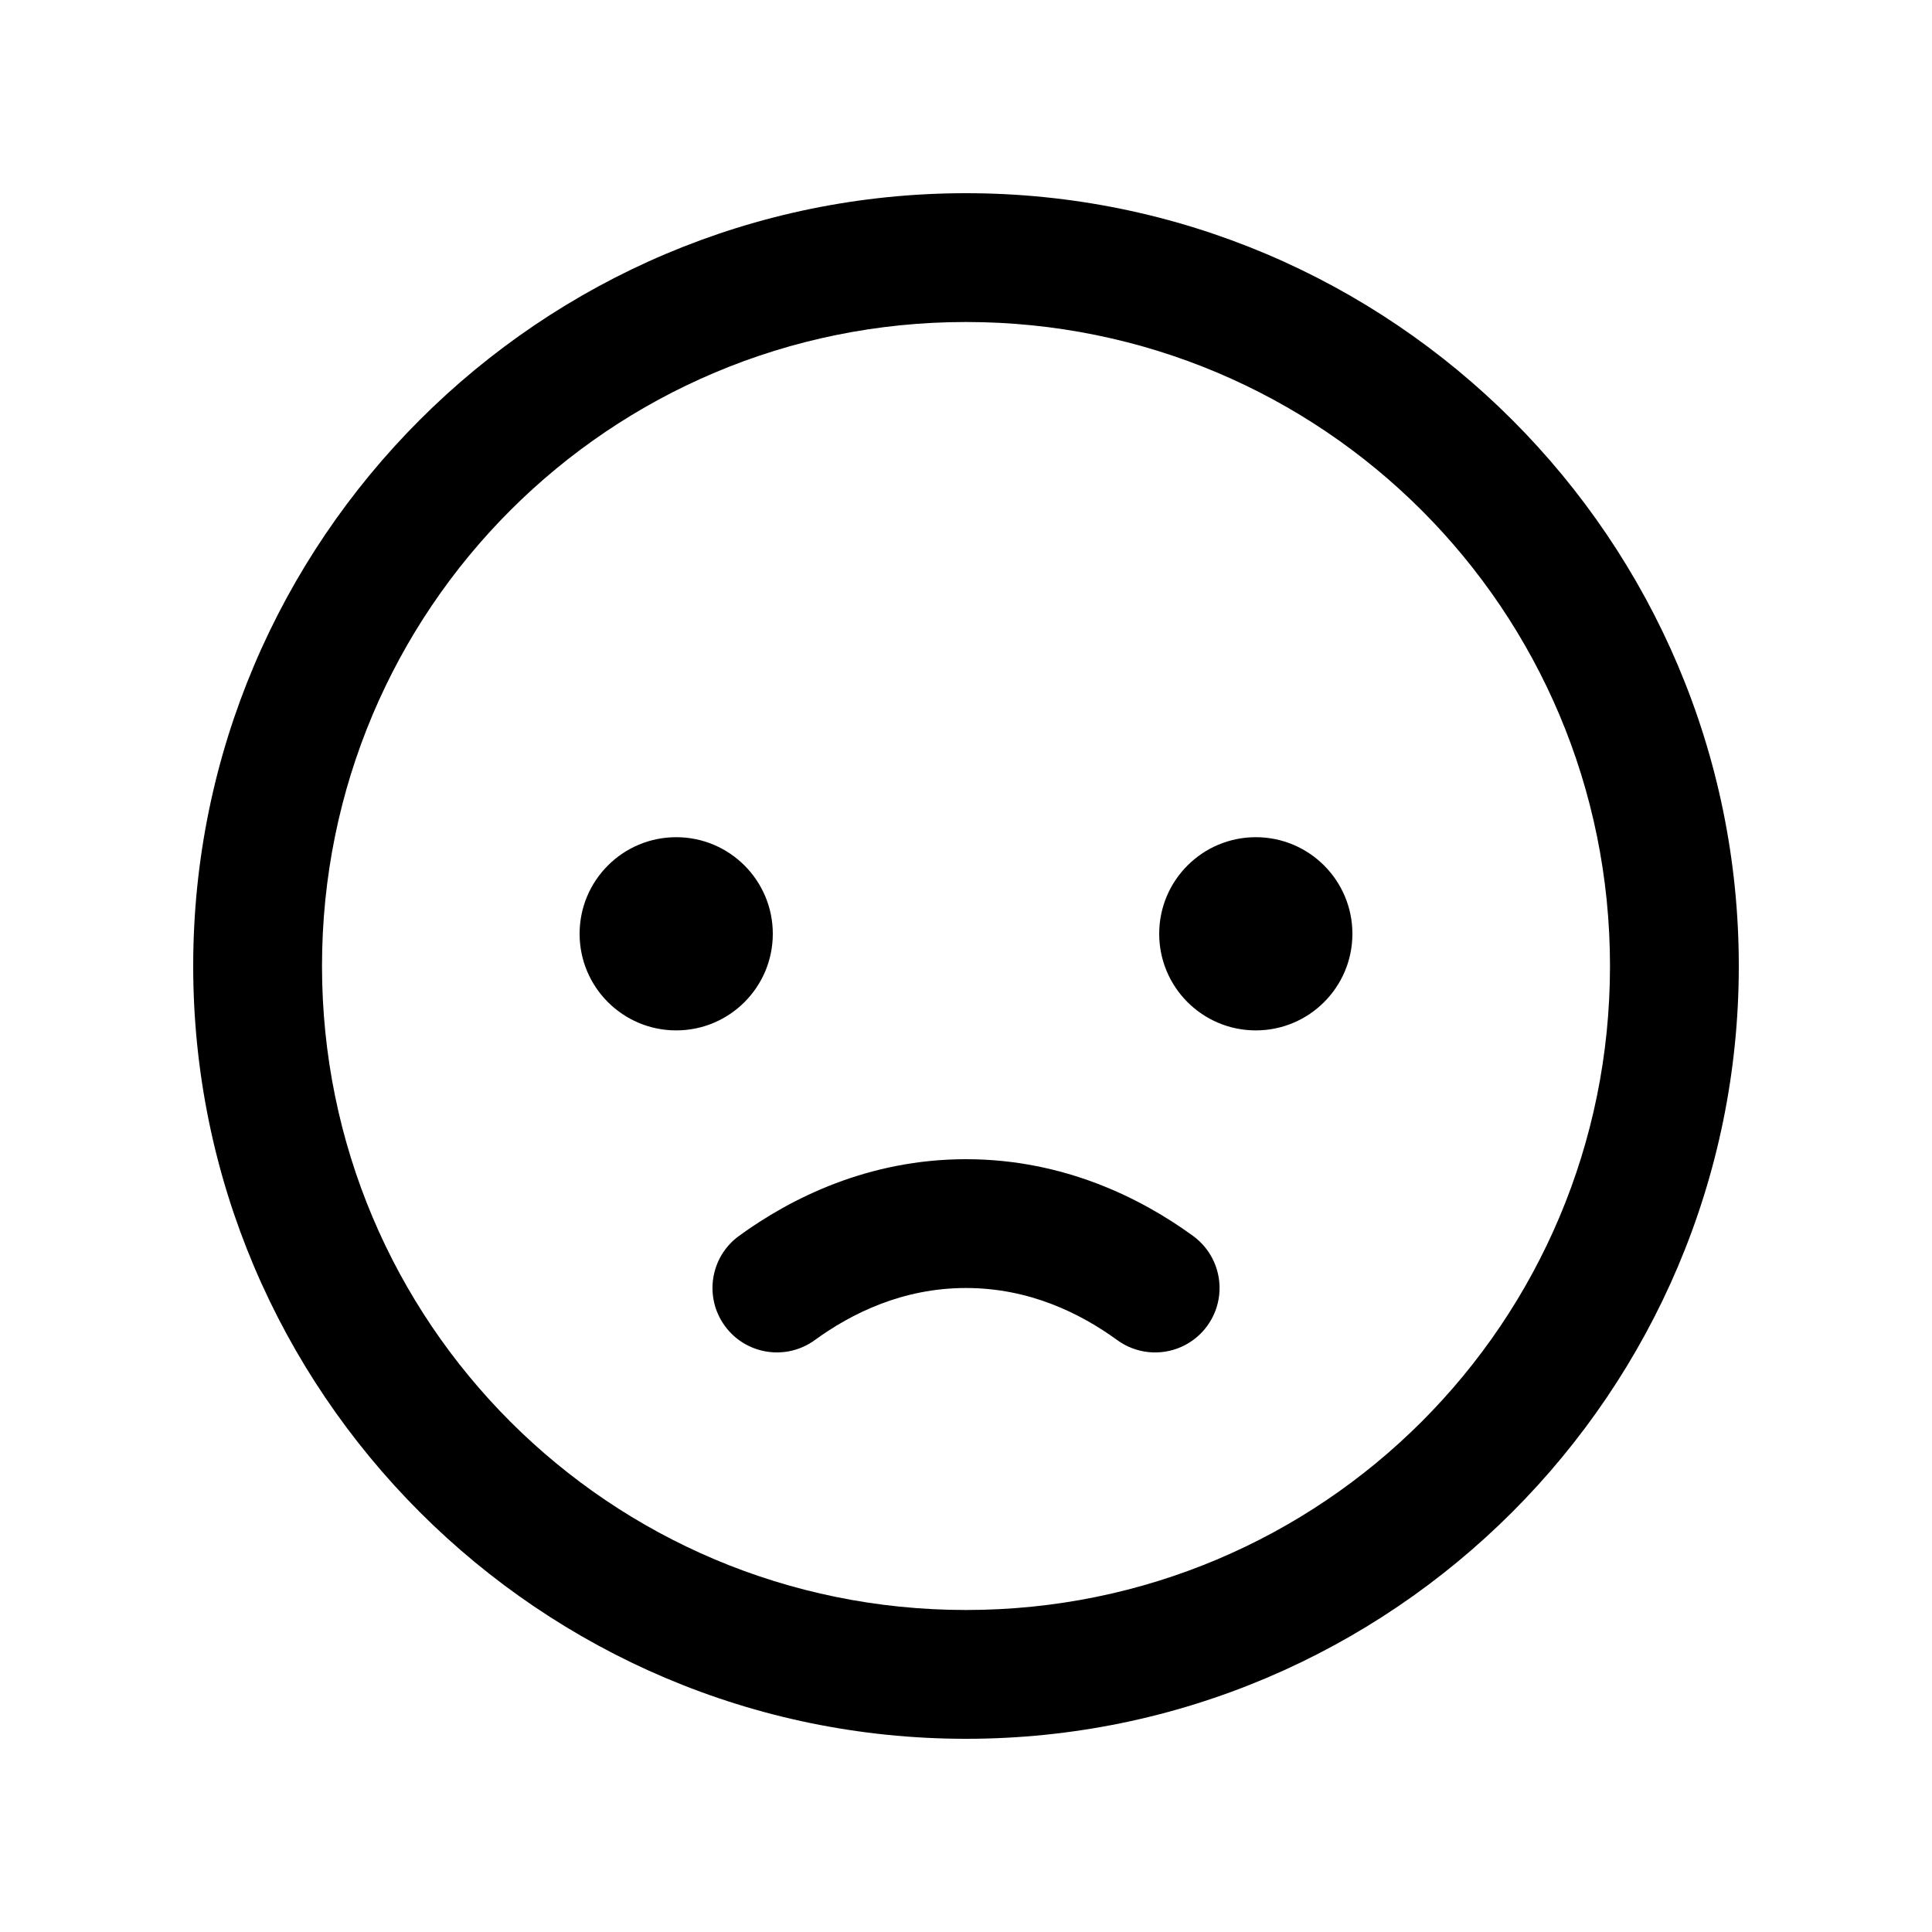 <svg xmlns="http://www.w3.org/2000/svg" x="0px" y="0px"
width="500" height="500"
viewBox="0 0 172 172"
style=" fill:#000000;"><g fill="none" fill-rule="nonzero" stroke="none" stroke-width="1" stroke-linecap="butt" stroke-linejoin="miter" stroke-miterlimit="10" stroke-dasharray="" stroke-dashoffset="0" font-family="none" font-weight="none" font-size="none" text-anchor="none" style="mix-blend-mode: normal"><path d="M0,172v-172h172v172z" fill="none"></path><g fill="#000000"><path d="M86,17.2c-37.929,0 -68.8,30.871 -68.8,68.8c0,37.929 30.871,68.8 68.8,68.8c37.929,0 68.8,-30.871 68.8,-68.8c0,-37.929 -30.871,-68.8 -68.8,-68.8zM86,28.667c31.732,0 57.333,25.601 57.333,57.333c0,31.732 -25.601,57.333 -57.333,57.333c-31.732,0 -57.333,-25.601 -57.333,-57.333c0,-31.732 25.601,-57.333 57.333,-57.333zM60.2,74.533c-4.75,0 -8.6,3.85 -8.6,8.6c0,4.75 3.85,8.6 8.6,8.6c4.75,0 8.6,-3.85 8.6,-8.6c0,-4.75 -3.85,-8.6 -8.6,-8.6zM111.8,74.533c-4.75,0 -8.6,3.85 -8.6,8.6c0,4.75 3.85,8.6 8.6,8.6c4.75,0 8.6,-3.85 8.6,-8.6c0,-4.75 -3.85,-8.6 -8.6,-8.6zM86,103.2c-8.696,0 -15.604,3.477 -20.212,6.831c-2.559,1.865 -3.123,5.451 -1.258,8.011c1.864,2.56 5.45,3.124 8.011,1.261c3.269,-2.379 7.822,-4.636 13.46,-4.636c5.638,0 10.191,2.257 13.46,4.636c1.656,1.207 3.831,1.438 5.704,0.607c1.873,-0.831 3.16,-2.599 3.377,-4.637c0.216,-2.038 -0.671,-4.036 -2.328,-5.242c-4.609,-3.354 -11.517,-6.831 -20.212,-6.831z"></path></g></g></svg>